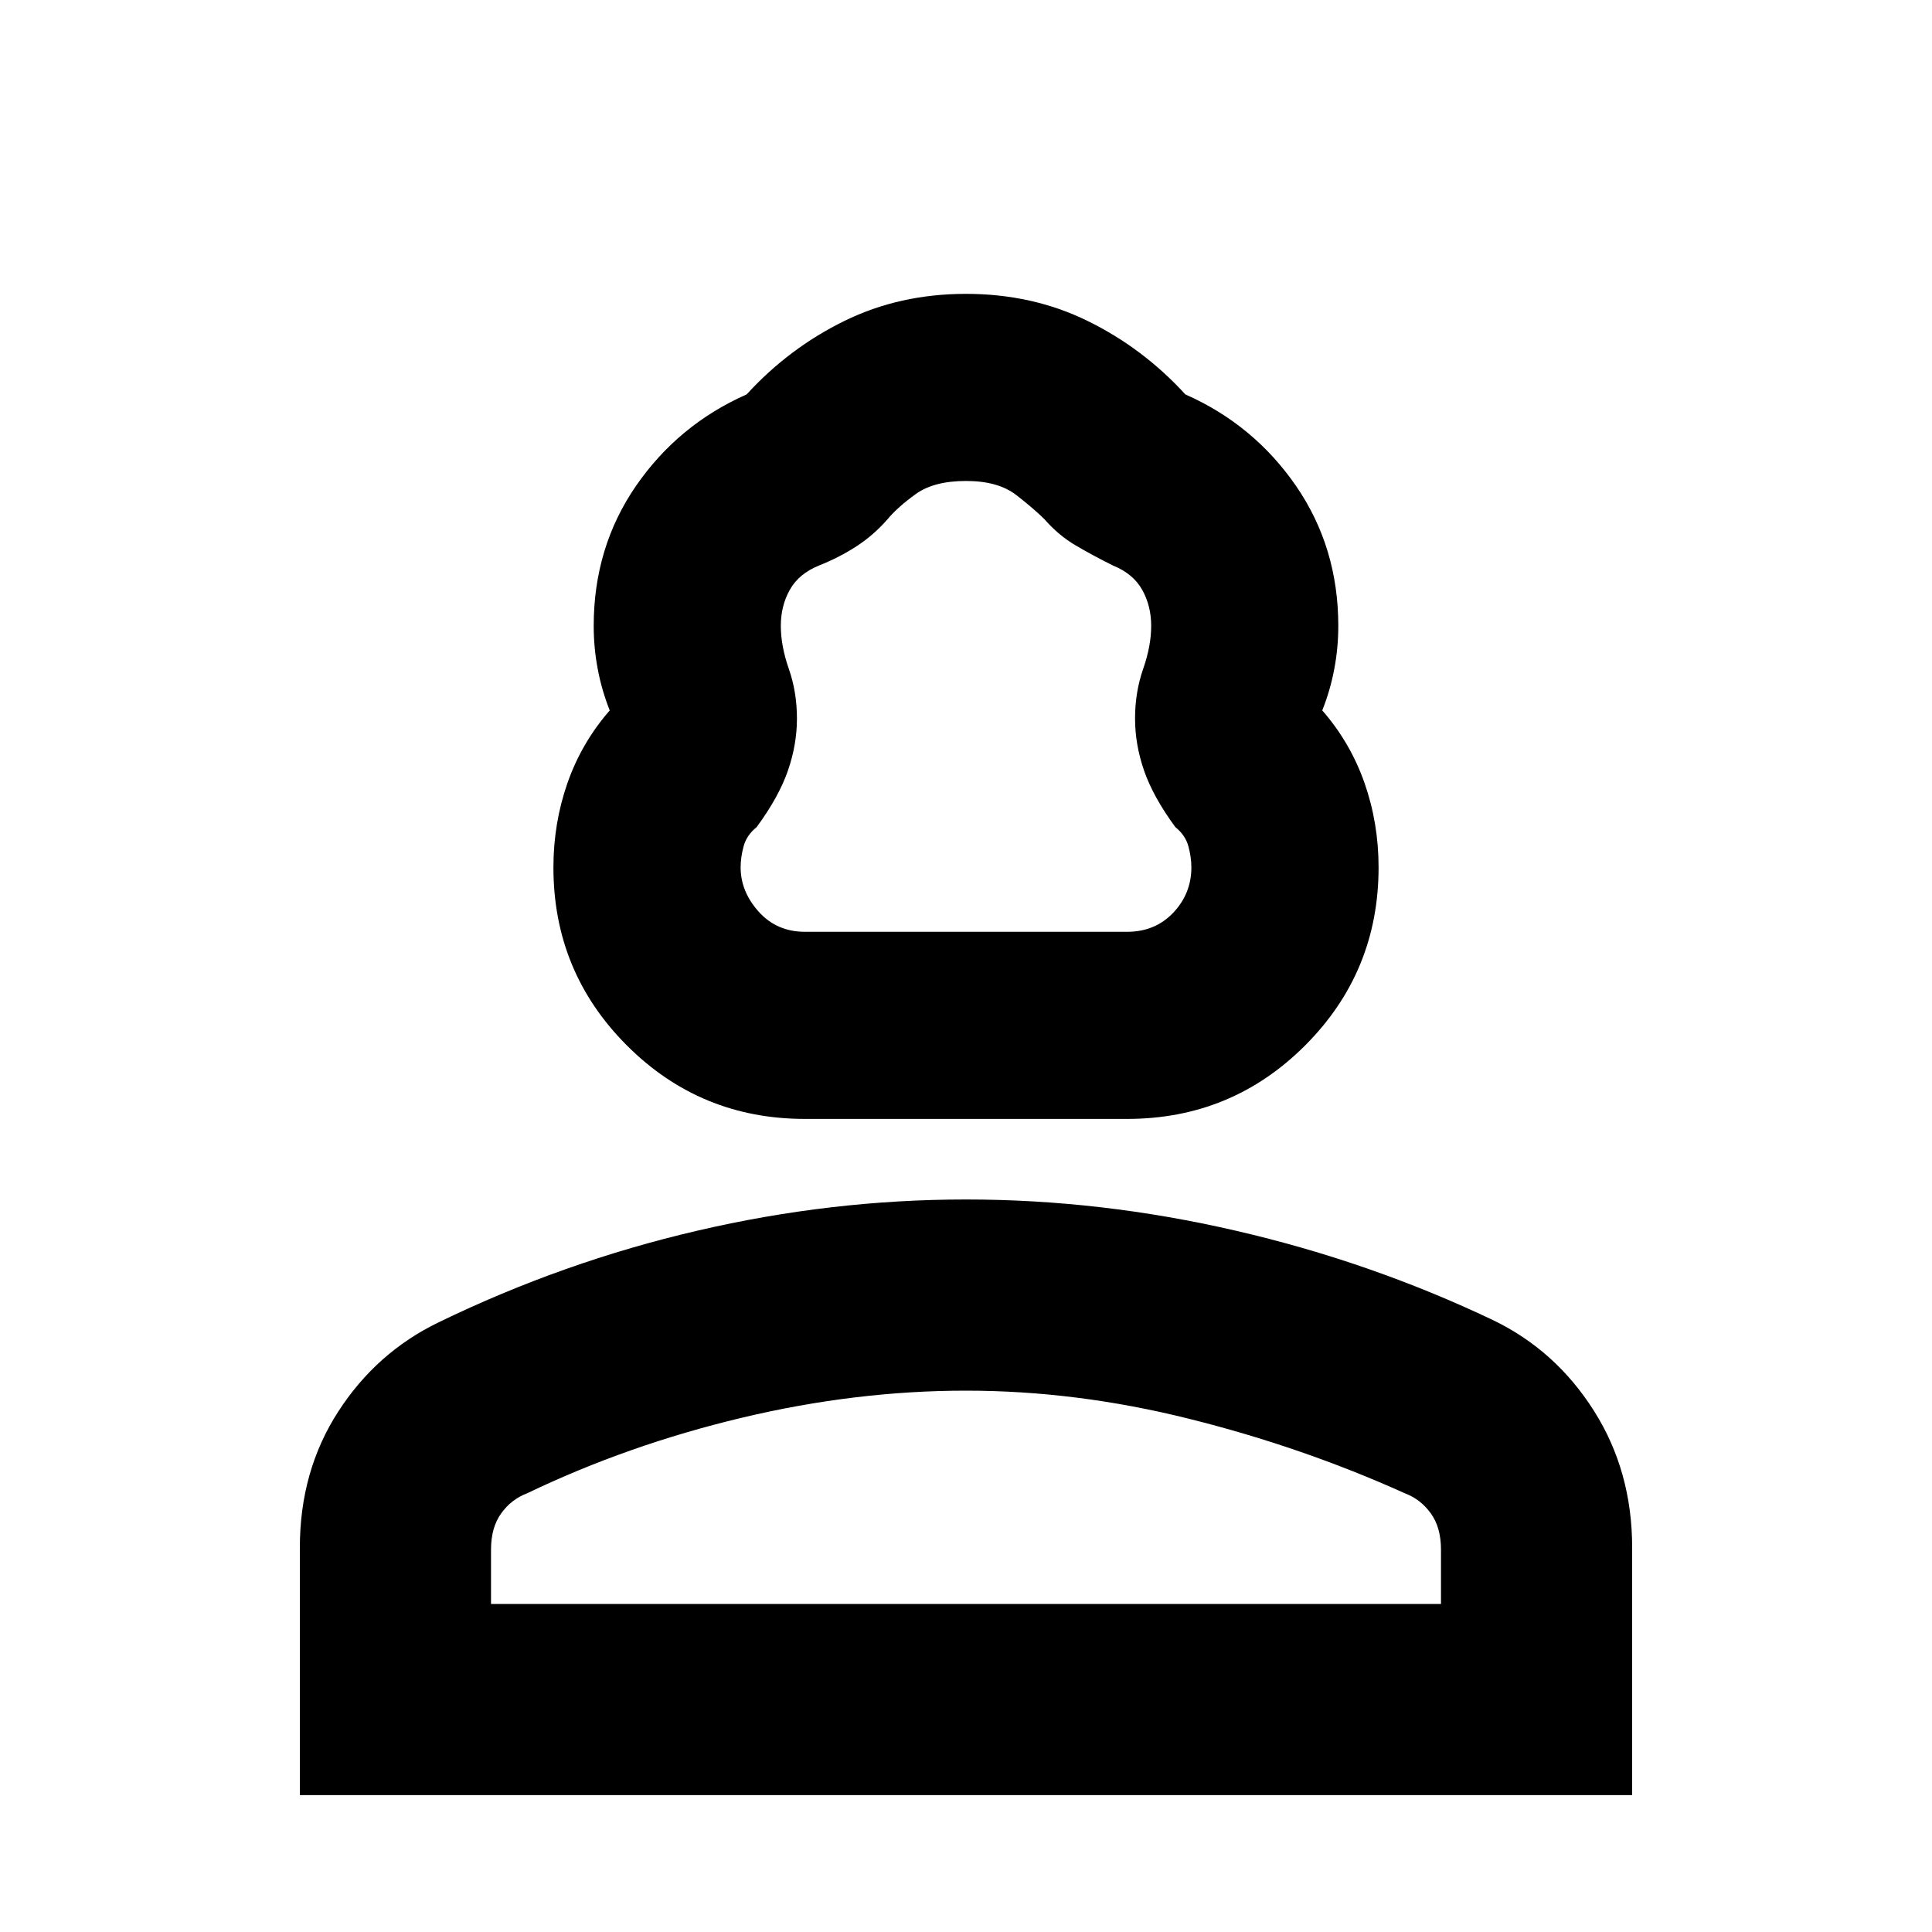 <svg xmlns="http://www.w3.org/2000/svg" height="20" width="20"><path d="M8.333 11.583q-1.083 0-1.843-.76-.761-.761-.761-1.844 0-.458.146-.875.146-.416.437-.75-.083-.208-.124-.427-.042-.219-.042-.448 0-.812.437-1.448.438-.635 1.146-.948.438-.479 1.011-.76.572-.281 1.26-.281.688 0 1.26.281.573.281 1.011.76.708.313 1.146.948.437.636.437 1.448 0 .229-.042.448-.041.219-.124.427.291.334.437.75.146.417.146.875 0 1.083-.761 1.844-.76.76-1.843.76Zm0-1.937h3.334q.291 0 .479-.198.187-.198.187-.469 0-.104-.031-.219-.031-.114-.135-.198-.229-.312-.323-.583-.094-.271-.094-.541 0-.271.083-.511.084-.239.084-.448 0-.208-.094-.375-.094-.166-.302-.25-.209-.104-.386-.208-.177-.104-.323-.271-.104-.104-.291-.25-.188-.146-.521-.146t-.521.136q-.187.135-.291.26-.146.167-.323.281-.177.115-.386.198-.208.084-.302.25-.094.167-.094.375 0 .209.084.448.083.24.083.511 0 .27-.094.541t-.323.583q-.104.084-.135.198-.031.115-.031.219 0 .25.187.459.188.208.479.208Zm-5.229 8.937v-2.562q0-.792.396-1.406.396-.615 1.042-.927 1.291-.626 2.677-.948 1.385-.323 2.781-.323 1.396 0 2.792.323 1.396.322 2.666.927.646.312 1.042.937t.396 1.417v2.562Zm1.979-1.979h9.834v-.562q0-.23-.105-.375-.104-.146-.27-.209-1.063-.479-2.23-.77-1.166-.292-2.312-.292t-2.323.281q-1.177.281-2.219.781-.166.063-.27.209-.105.145-.105.375Zm4.917 0Zm0-6.958Z"/></svg>